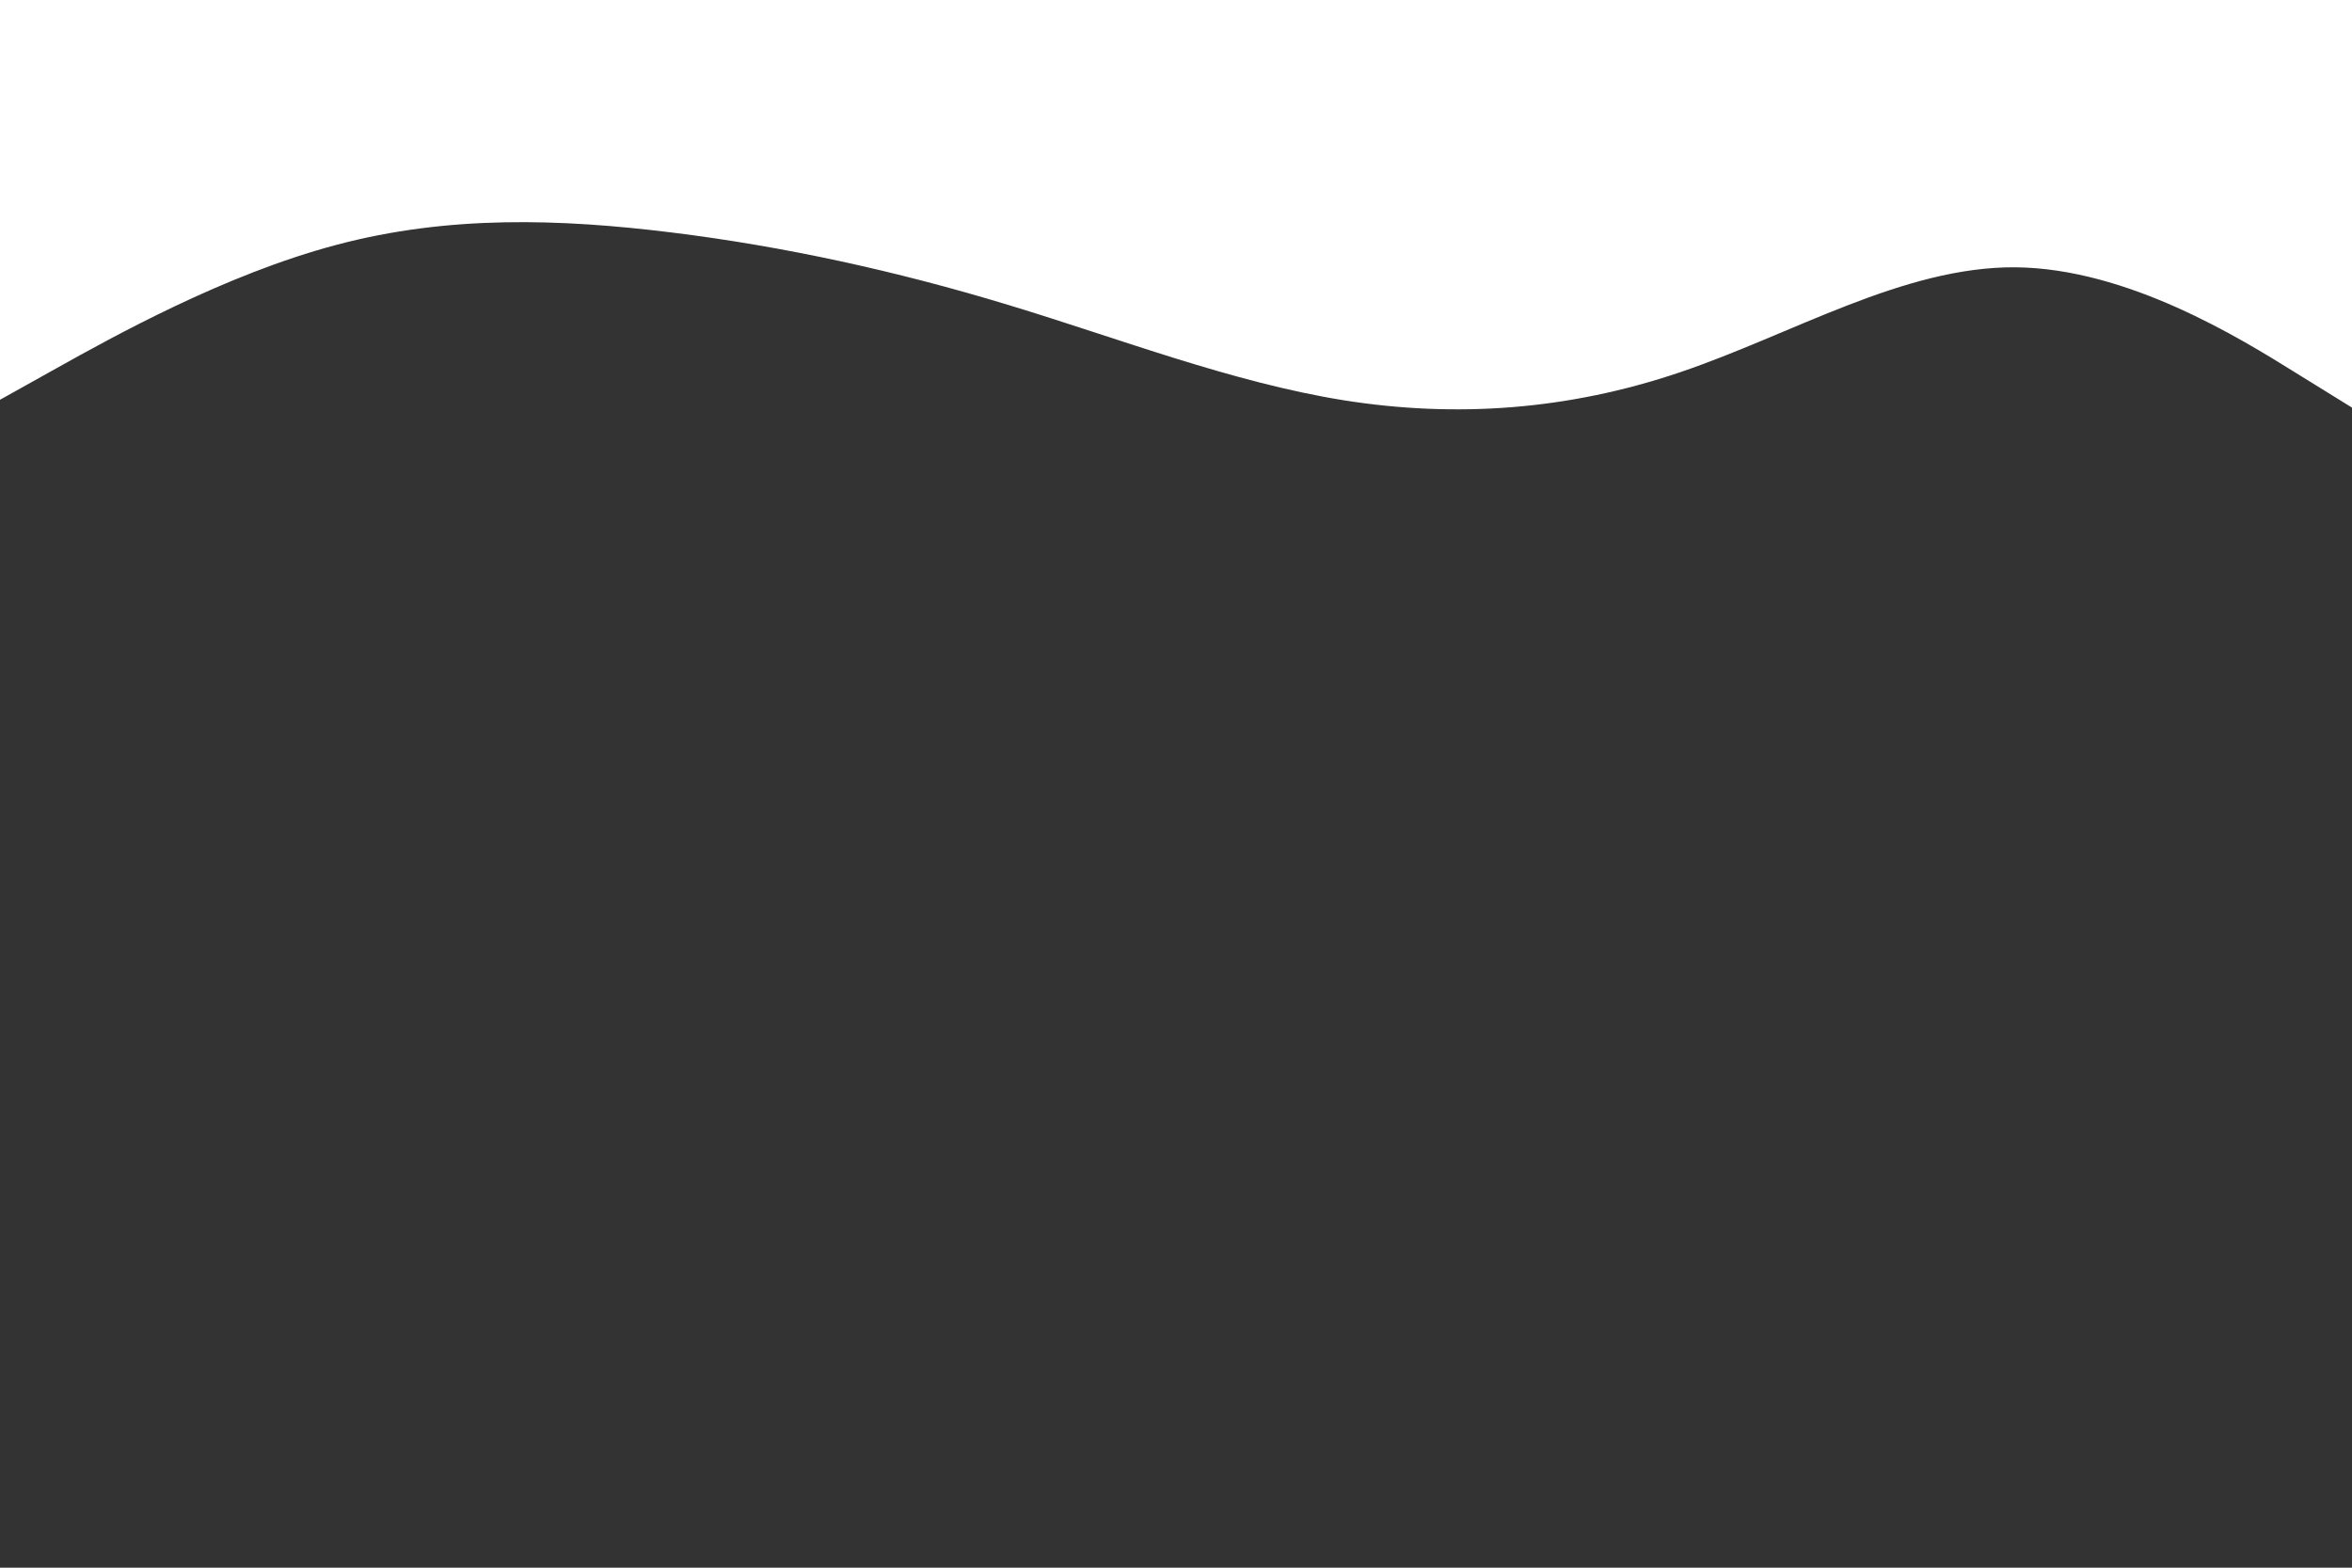 <svg id="visual" viewBox="0 0 900 600" width="900" height="600" xmlns="http://www.w3.org/2000/svg" xmlns:xlink="http://www.w3.org/1999/xlink" version="1.1"><rect x="0" y="0" width="900" height="600" fill="#333333" stroke="none"/><path d="M0 153L21.5 141C43 129 86 105 128.8 93.7C171.7 82.3 214.3 83.7 257.2 89C300 94.3 343 103.7 385.8 116.7C428.7 129.7 471.3 146.3 514.2 153.2C557 160 600 157 642.8 142.5C685.7 128 728.3 102 771.2 102.3C814 102.7 857 129.3 878.5 142.7L900 156L900 0L878.5 0C857 0 814 0 771.2 0C728.3 0 685.7 0 642.8 0C600 0 557 0 514.2 0C471.3 0 428.7 0 385.8 0C343 0 300 0 257.2 0C214.3 0 171.7 0 128.8 0C86 0 43 0 21.5 0L0 0Z" fill="#ffffff" stroke-linecap="round" stroke-linejoin="miter"></path></svg>